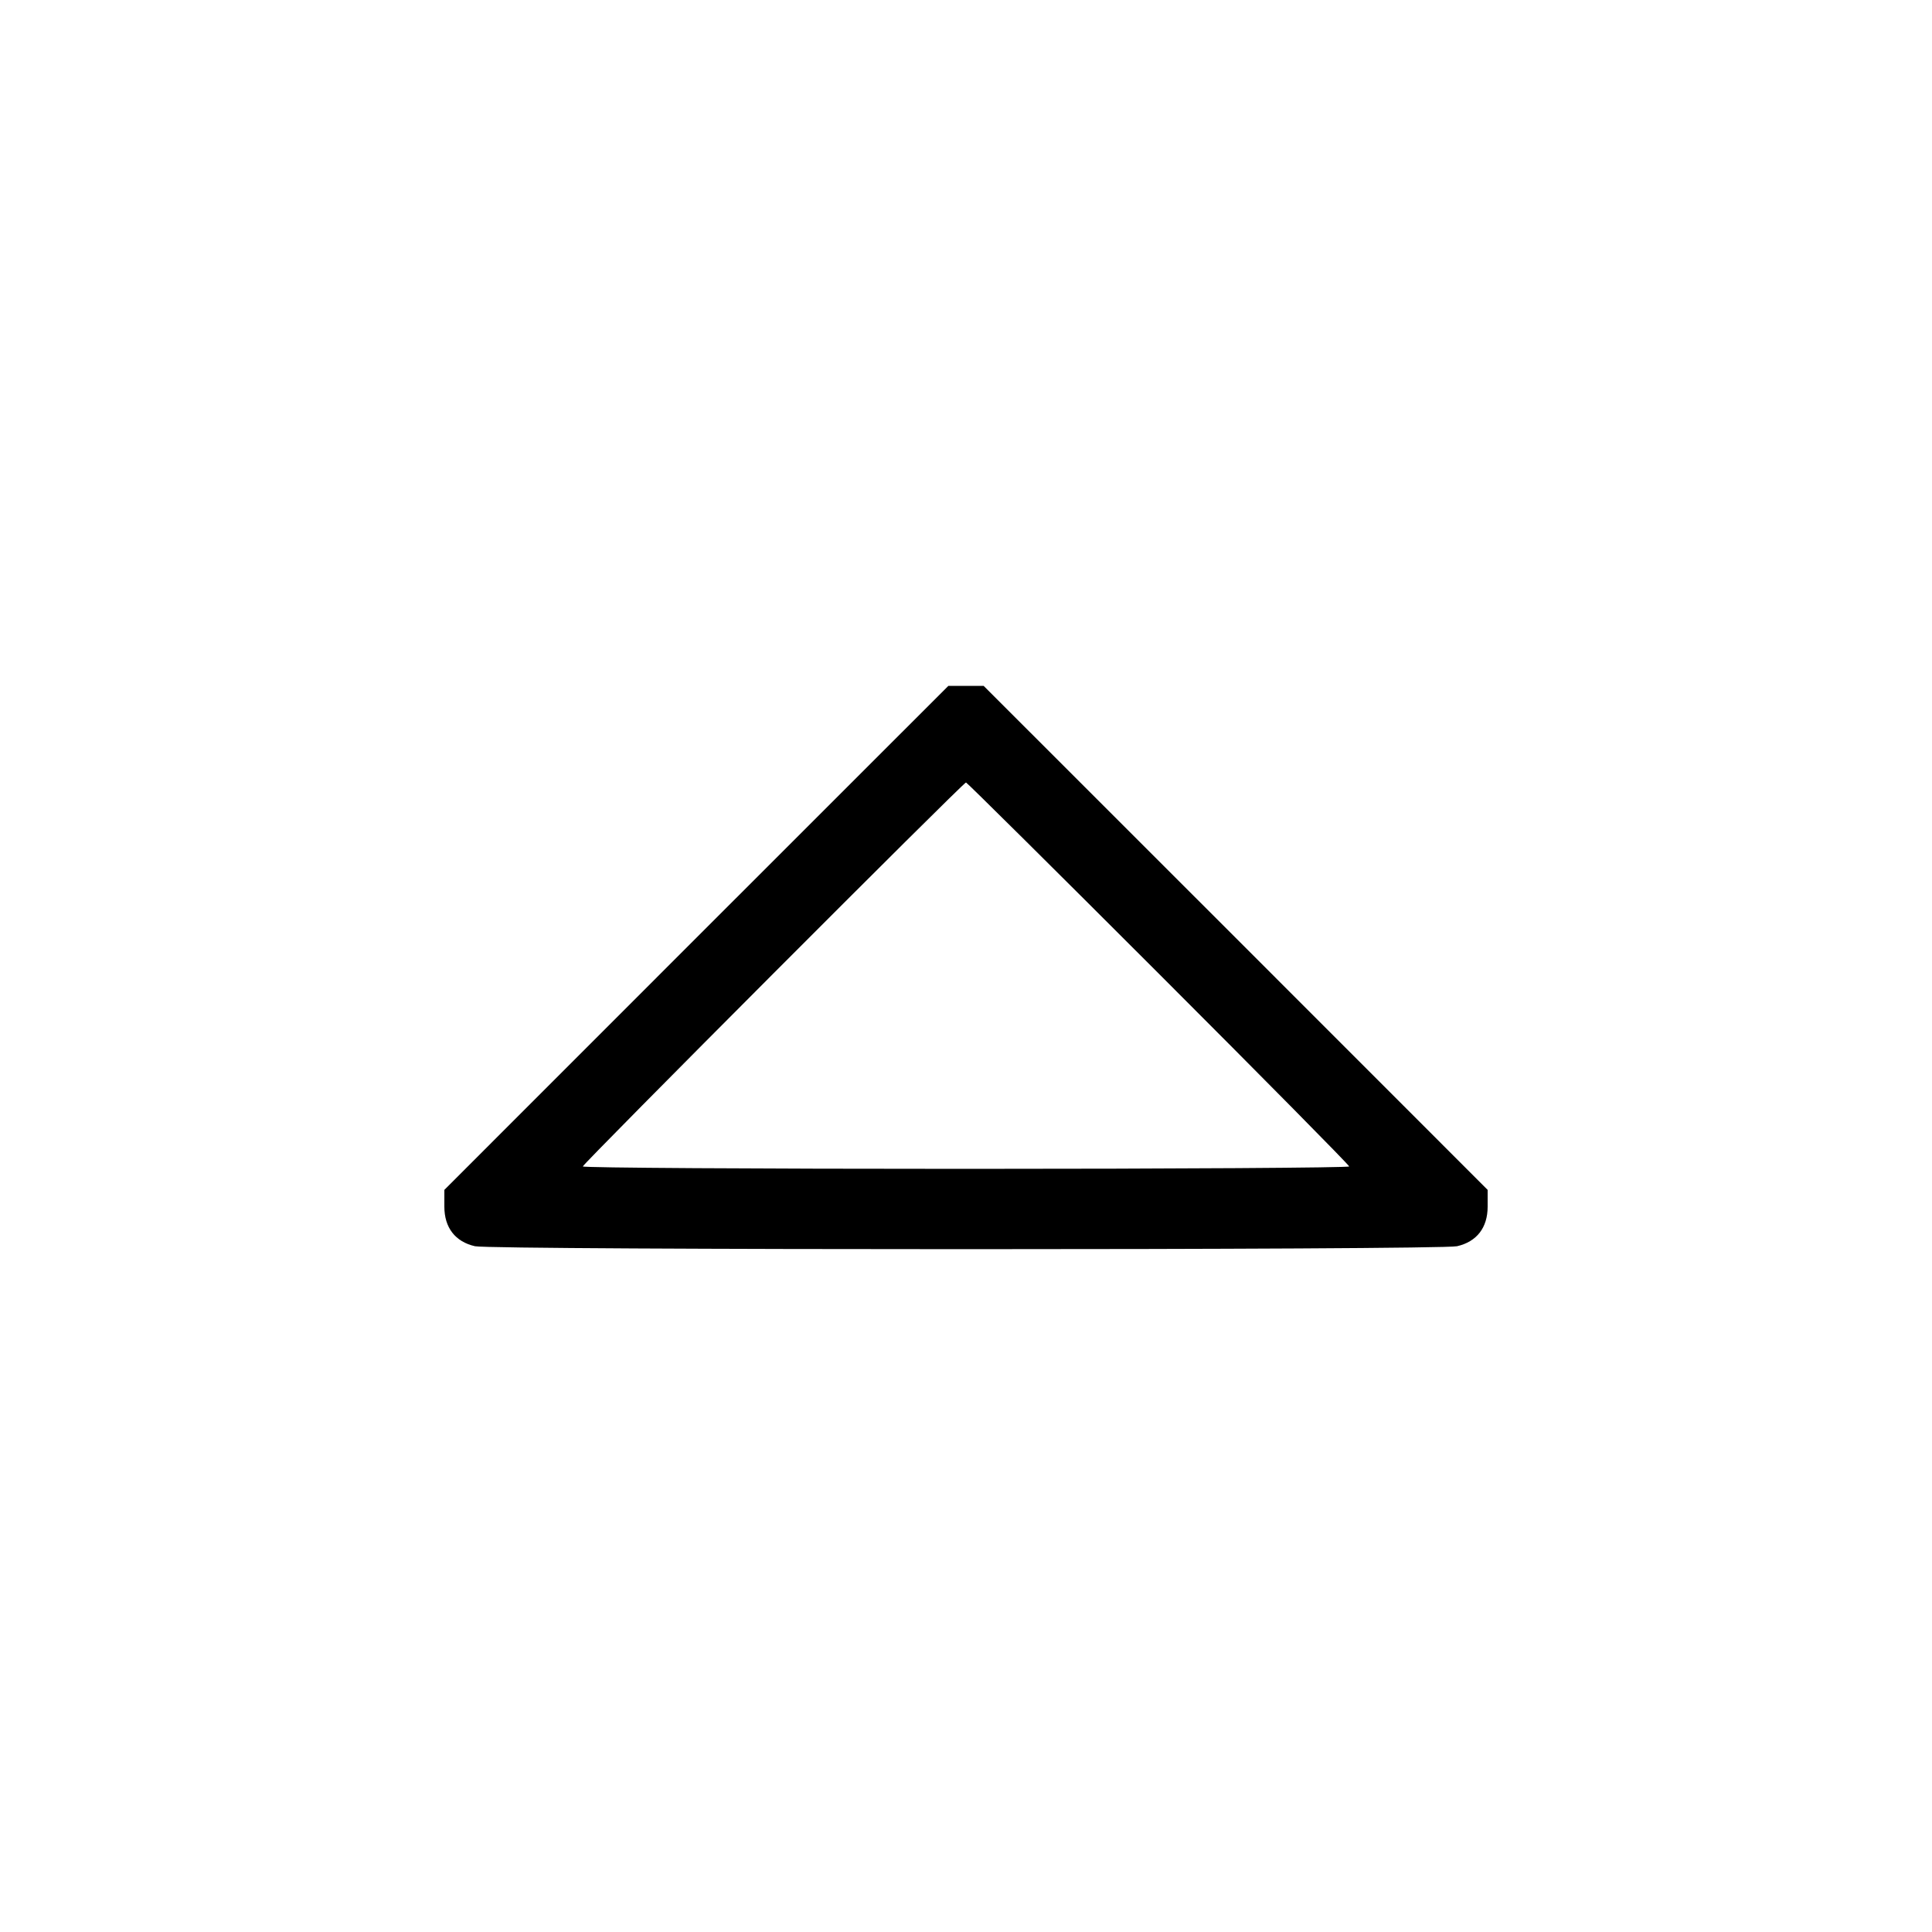 <svg xmlns="http://www.w3.org/2000/svg" class="icon icon-tabler icon-tabler-caret-up" width="24" height="24" viewBox="0 0 24 24" stroke-width="1" stroke="currentColor" fill="none" stroke-linecap="round" stroke-linejoin="round"><path d="M8.650 11.650 L 5.520 14.781 5.520 14.990 C 5.520 15.250,5.655 15.425,5.900 15.481 C 6.113 15.530,17.887 15.530,18.100 15.481 C 18.345 15.425,18.480 15.250,18.480 14.990 L 18.480 14.781 15.350 11.650 L 12.219 8.520 12.000 8.520 L 11.781 8.520 8.650 11.650 M14.390 12.090 C 15.693 13.393,16.760 14.473,16.760 14.490 C 16.760 14.506,14.618 14.520,12.000 14.520 C 9.382 14.520,7.240 14.507,7.240 14.490 C 7.240 14.457,11.967 9.720,12.000 9.720 C 12.011 9.720,13.086 10.786,14.390 12.090 " stroke="none" fill="black" fill-rule="evenodd"></path></svg>